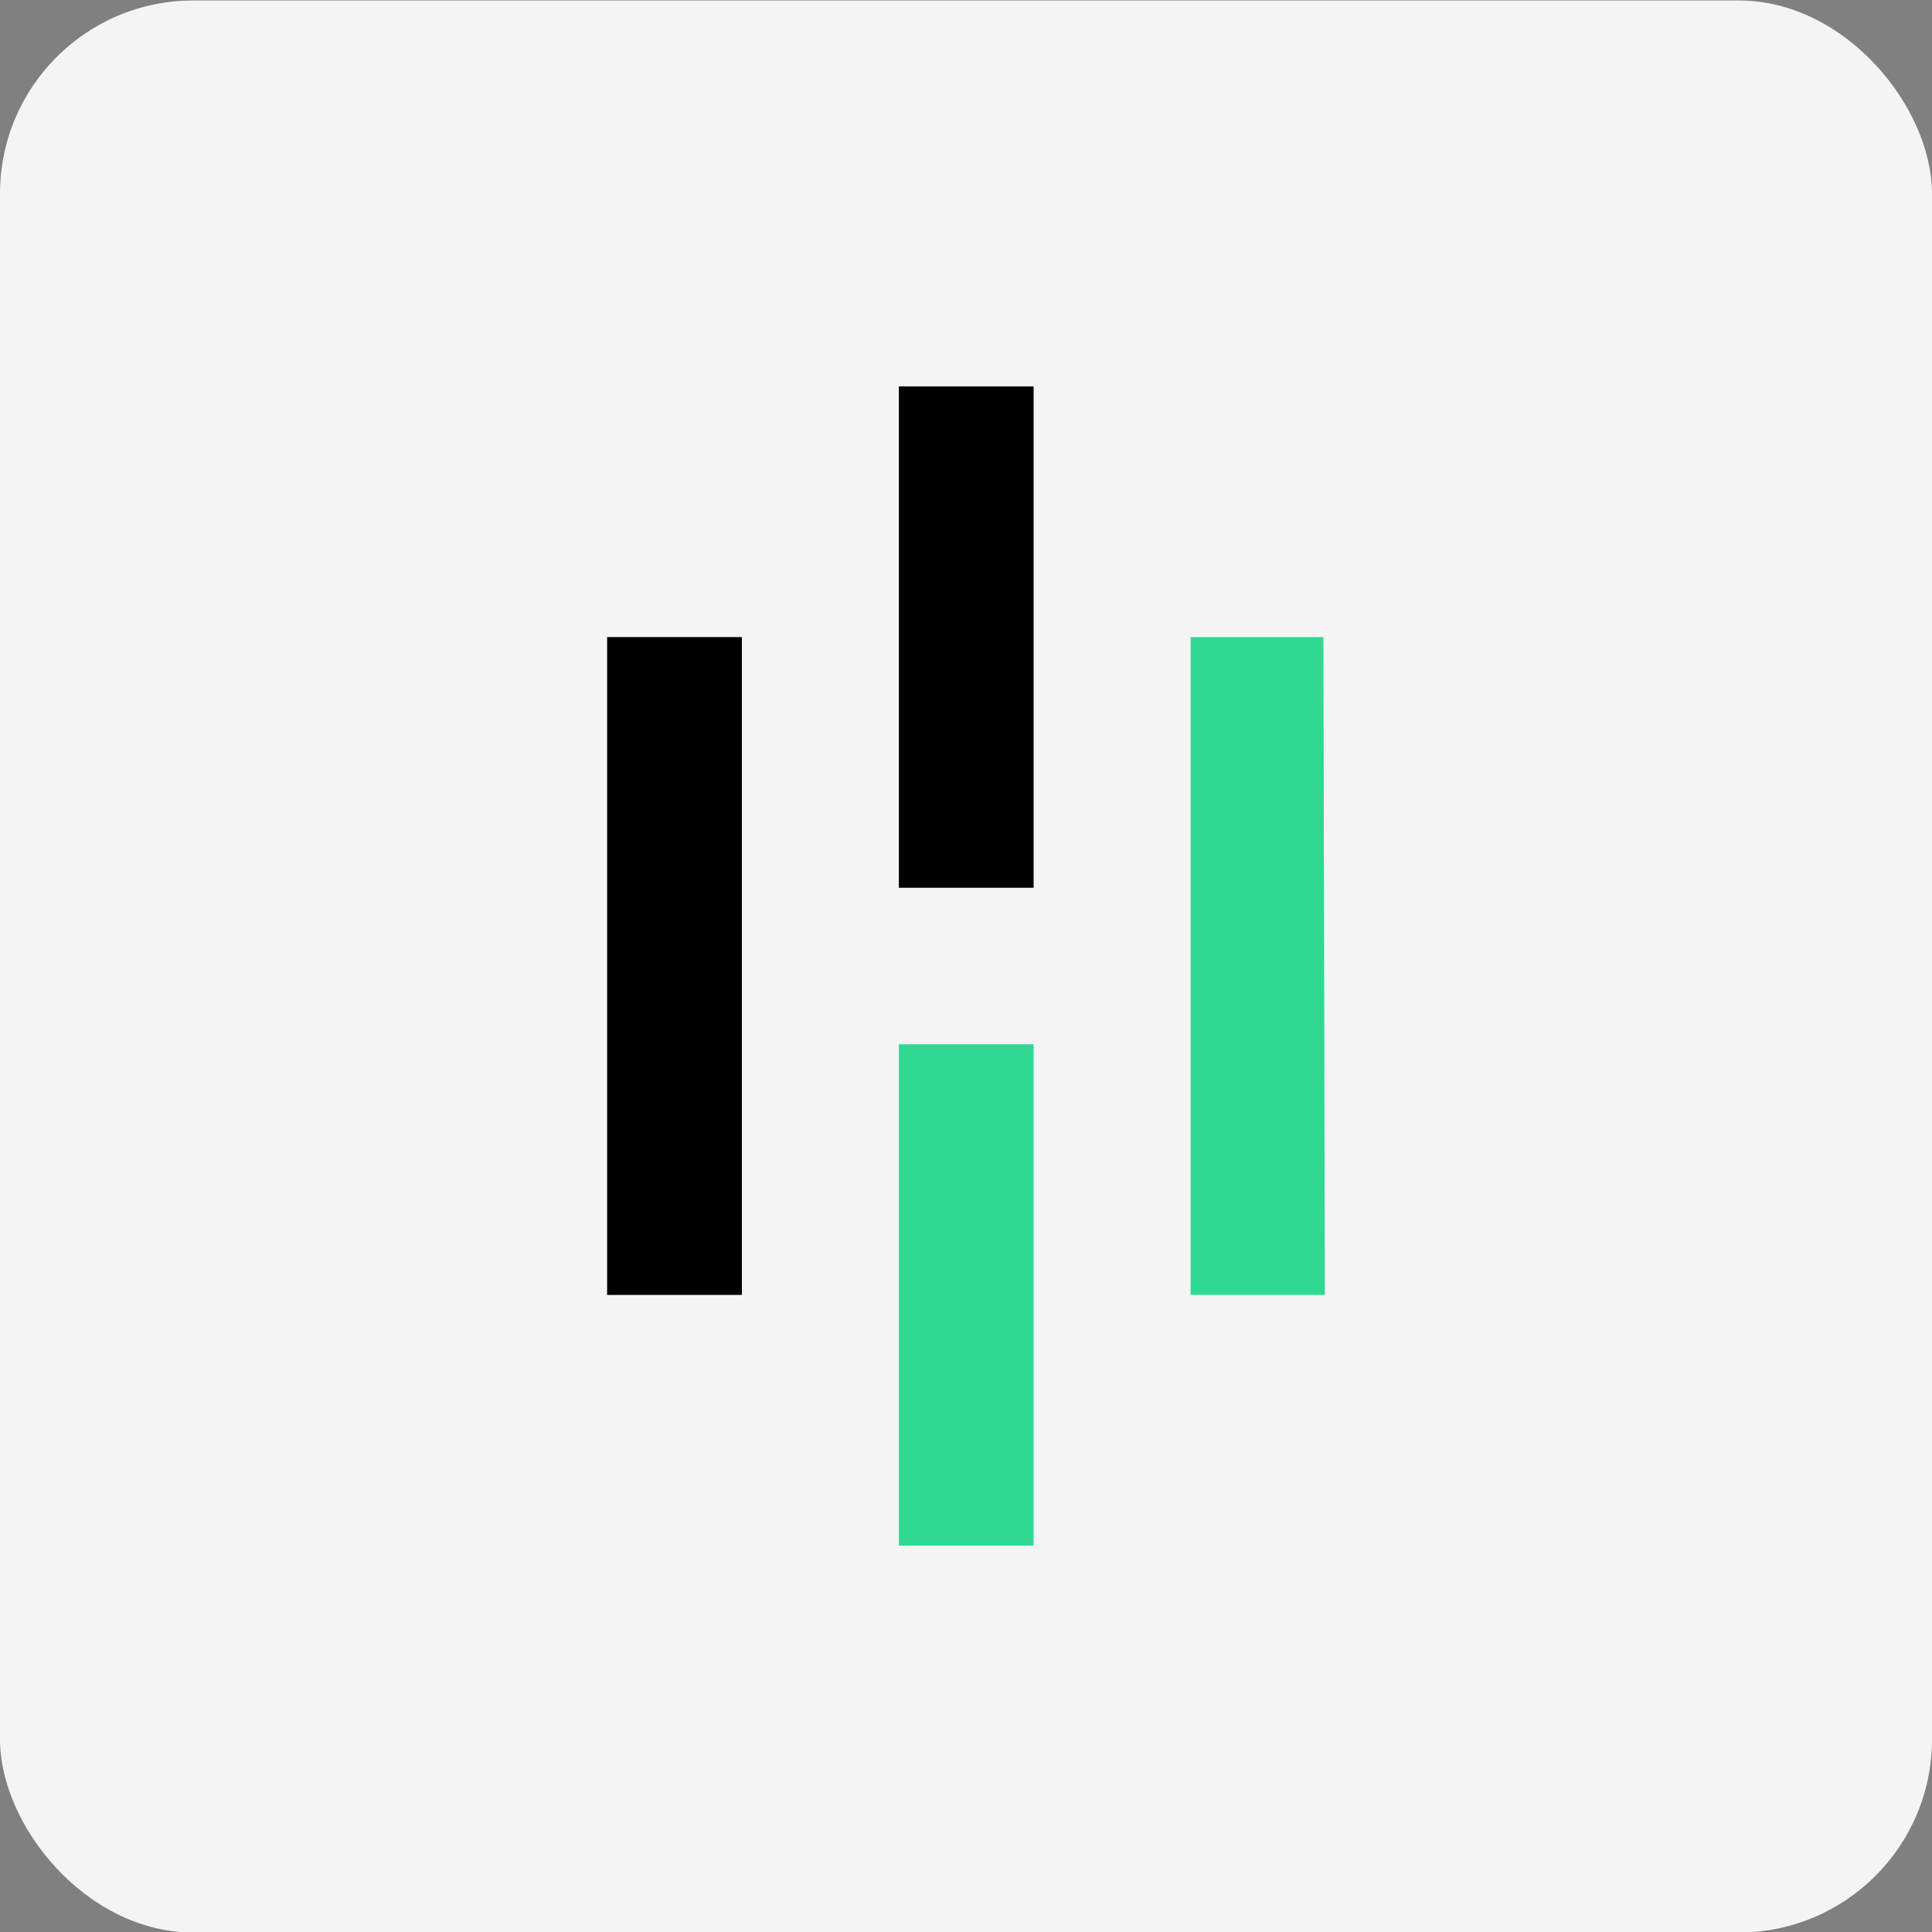 <svg id="design" xmlns="http://www.w3.org/2000/svg" viewBox="0 0 40 40"><rect x="0" y="0" width="40" height="40" fill="#808080" stroke="none"/><defs><style>.cls-1{fill:#f4f4f4;}.cls-2{fill:#31d891;}</style></defs><rect class="cls-1" y="0.01" width="40" height="40" rx="4"/><path d="M15.36,13.19H12.57V26.81h2.79ZM21.4,8H18.61V18.38H21.4V8Z"/><path class="cls-2" d="M21.4,21.62H18.61V32H21.4Zm6-8.43H24.65V26.81h2.78Z"/></svg>